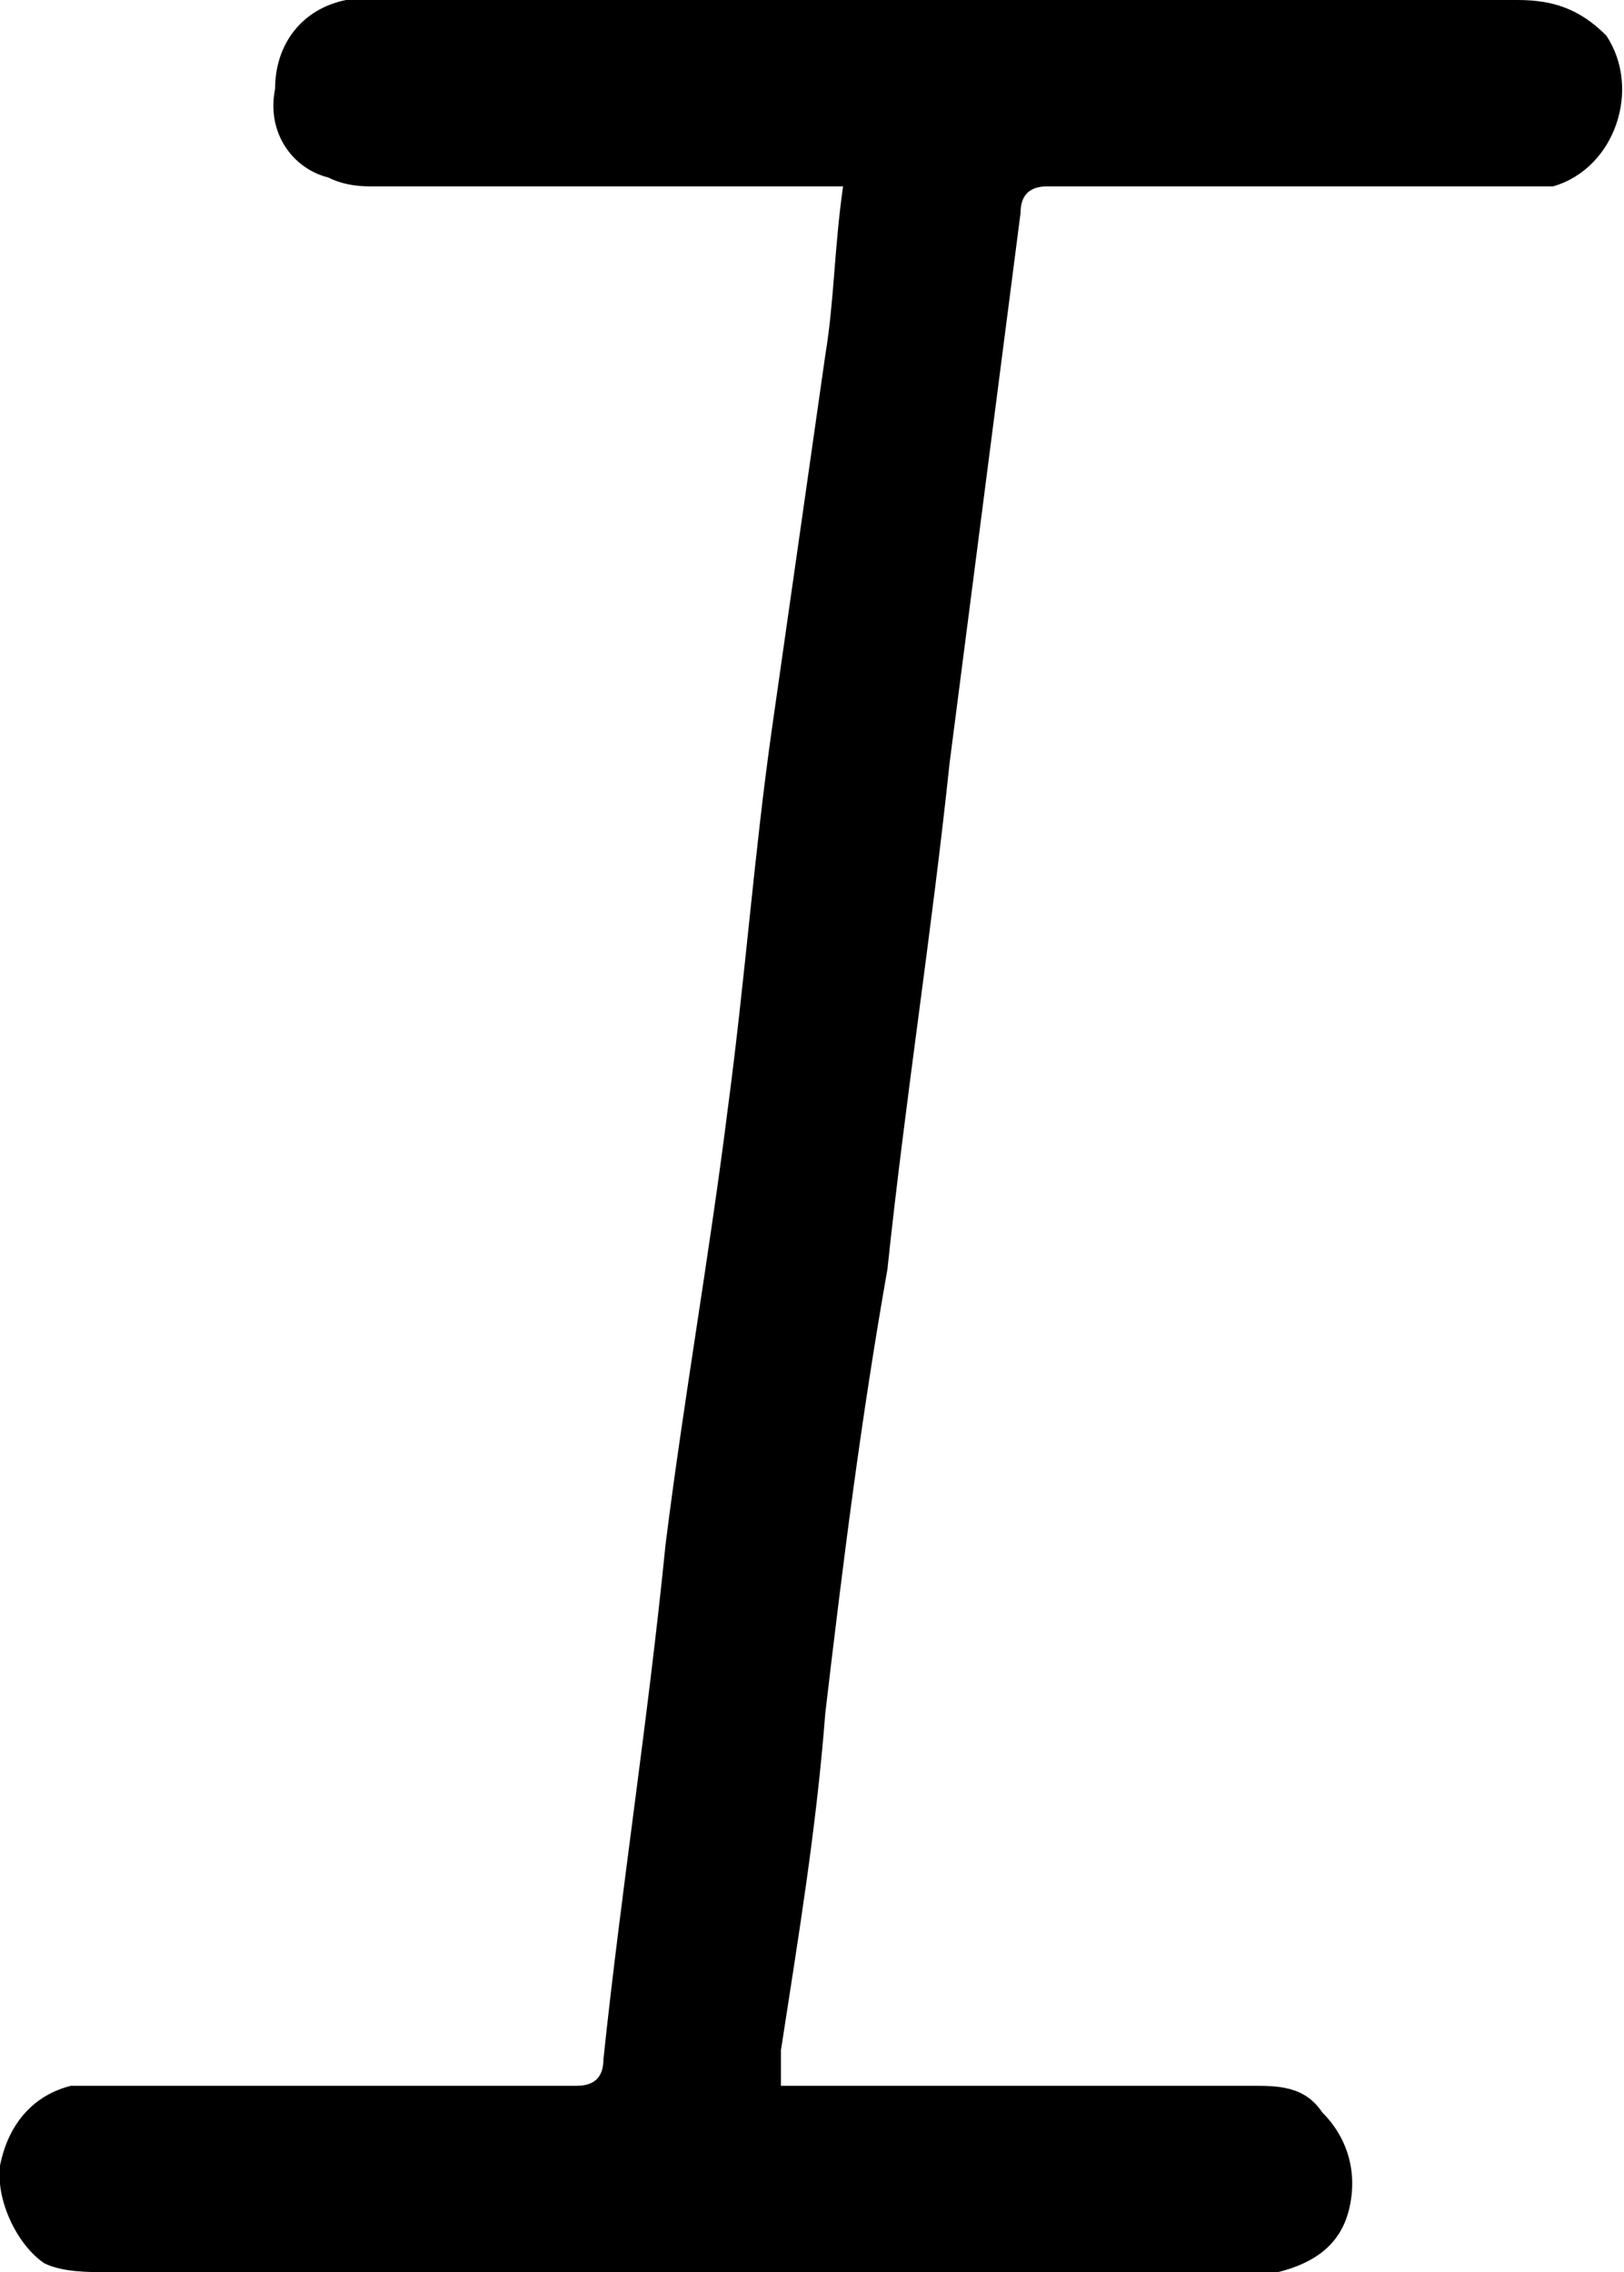 <svg xmlns="http://www.w3.org/2000/svg" viewBox="0 0 183 256"><path d="M95 21c-1 7-1 13-2 19l-6 42c-2 14-3 28-5 43-2 16-5 33-7 49-2 20-5 39-7 58 0 2-1 3-3 3H12 8c-4 1-7 4-8 9-.471 4 2 9 5 11 2 1 5 1 7 1h129 3c4-1 7-3 8-7s0-8-3-11c-2-3-5-3-8-3H91h-3v-4c2-13 4-25 5-38 2-17 4-33 7-50 2-19 5-38 7-57l8-62c0-2 1-3 3-3h53 4c7-2 10-11 6-17-3-3-6-4-10-4H42h-3c-5 1-8 5-8 10-1 5 2 9 6 10 2 1 4 1 5 1h39 14z"/></svg>
